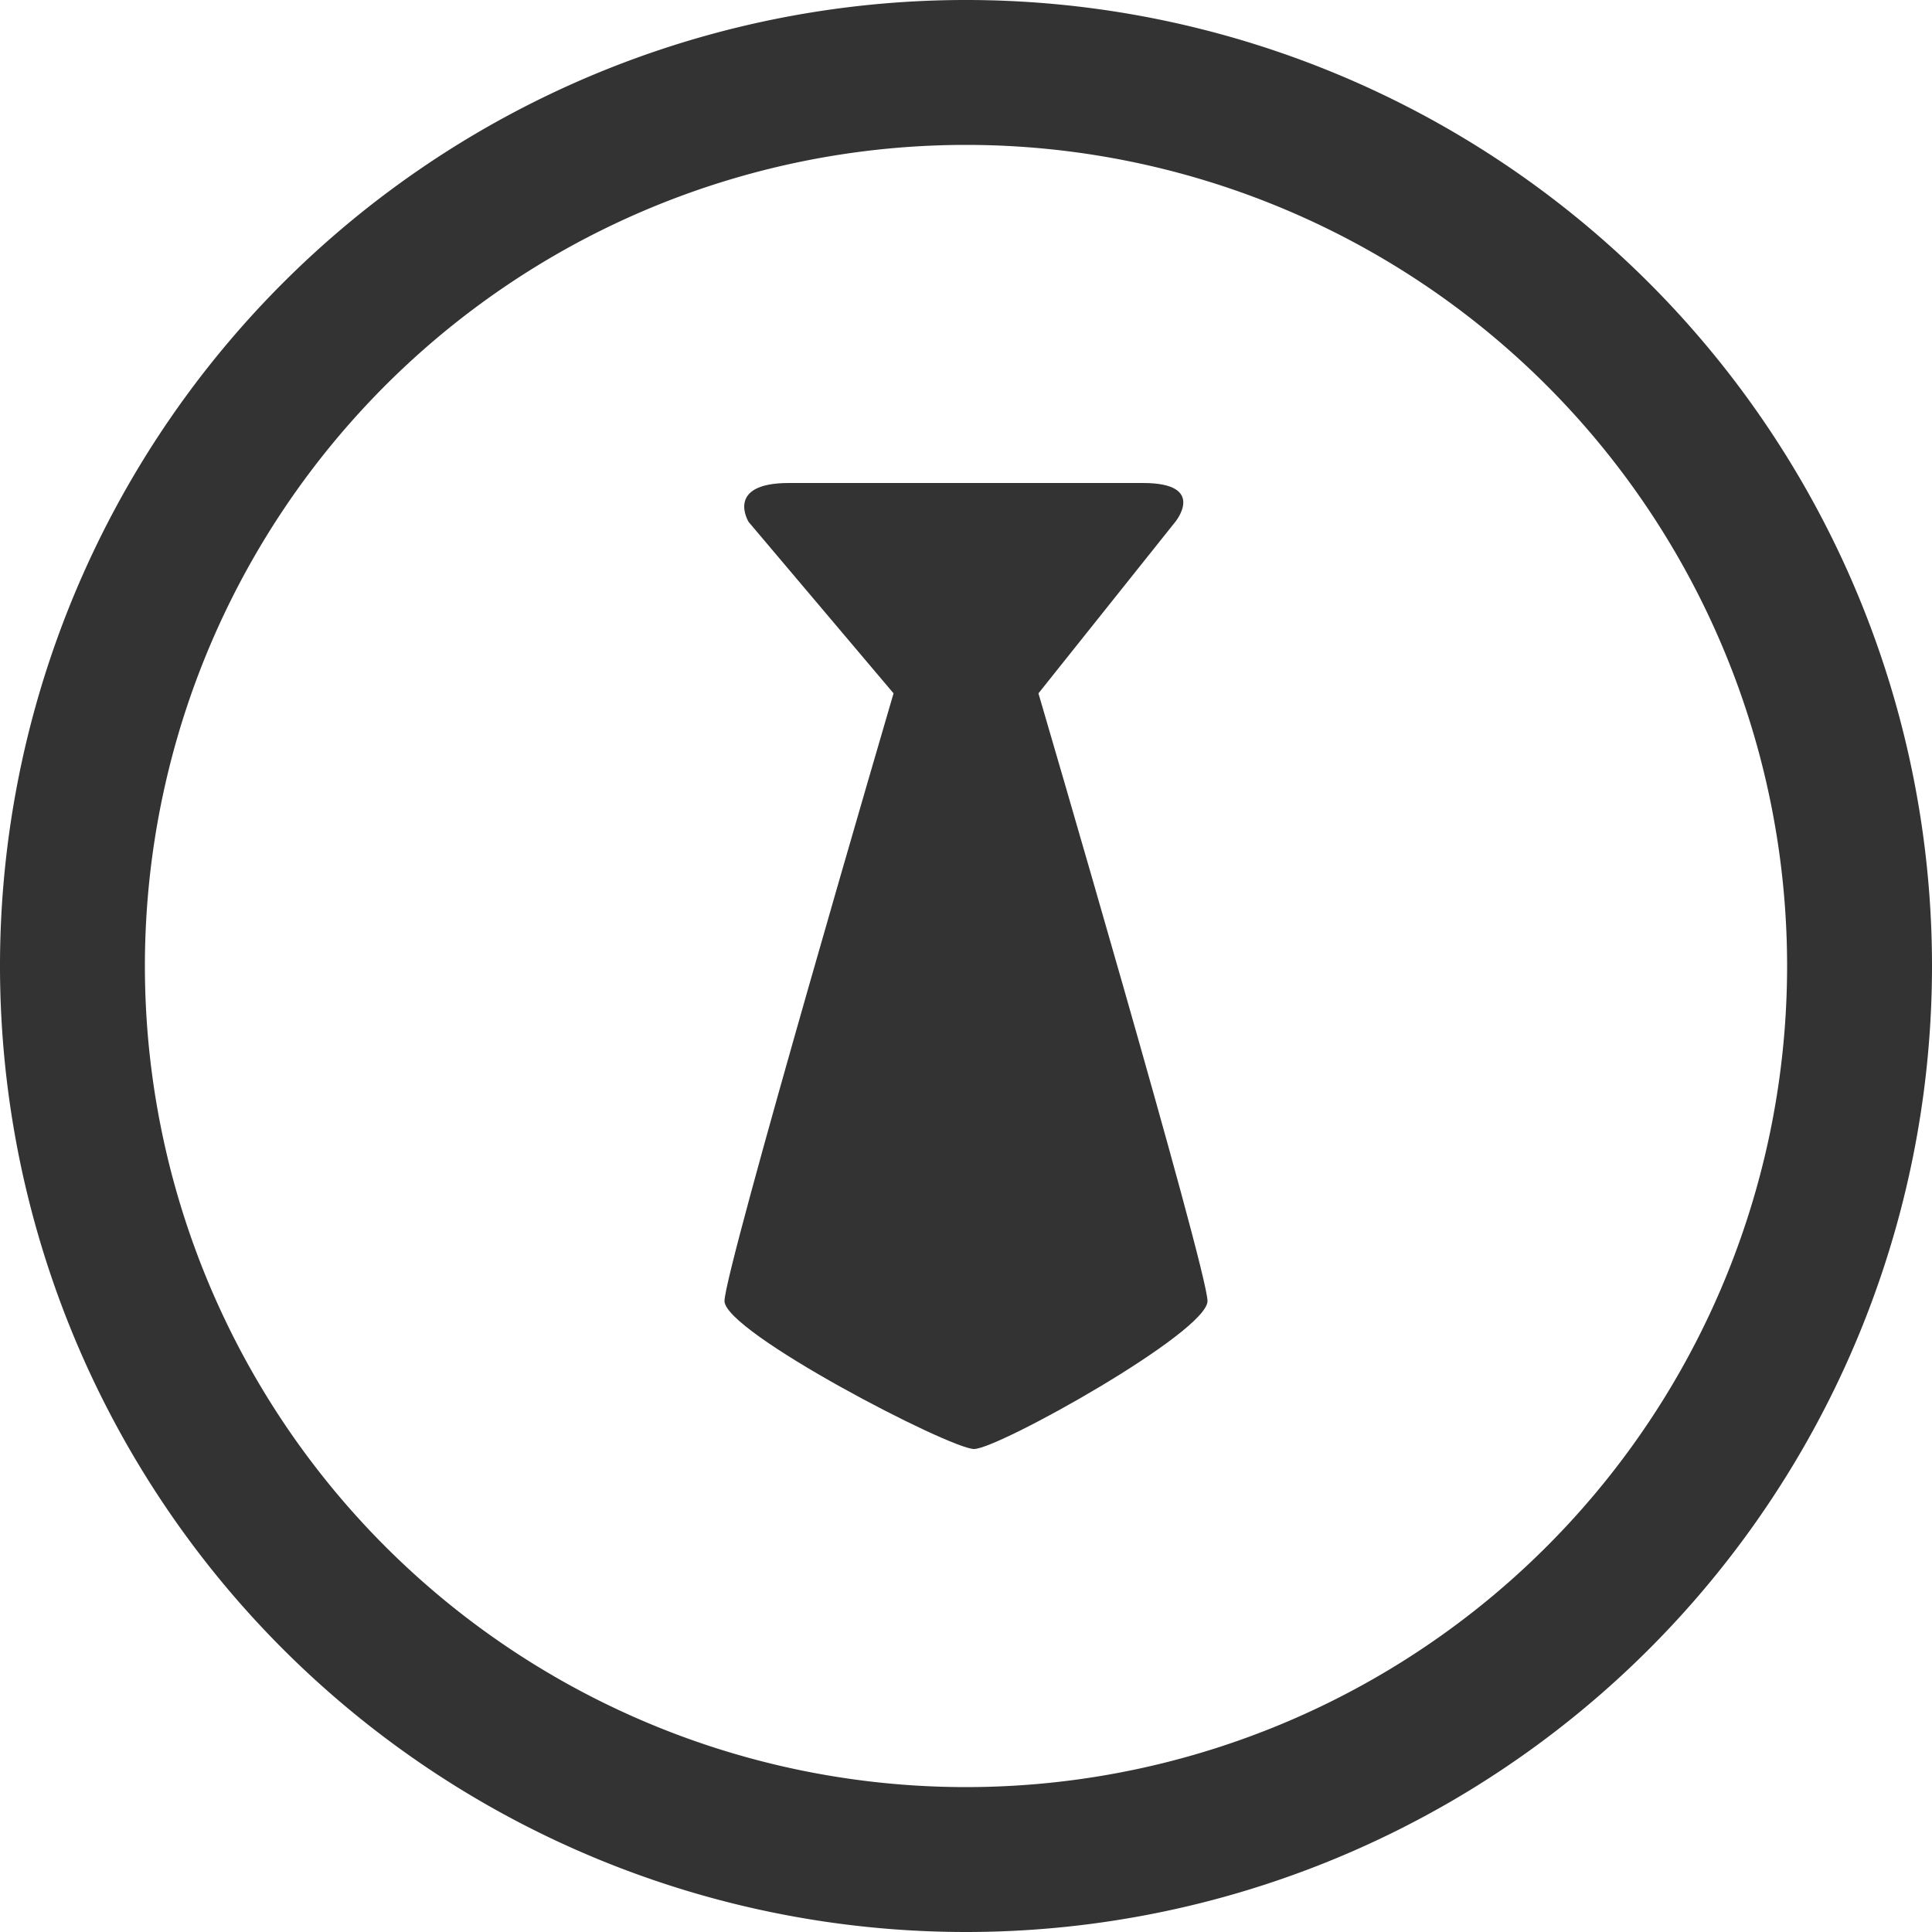 <?xml version="1.0" standalone="no"?><!DOCTYPE svg PUBLIC "-//W3C//DTD SVG 1.1//EN" "http://www.w3.org/Graphics/SVG/1.1/DTD/svg11.dtd"><svg t="1611130540149" class="icon" viewBox="0 0 1024 1024" version="1.1" xmlns="http://www.w3.org/2000/svg" p-id="2020" xmlns:xlink="http://www.w3.org/1999/xlink" width="200" height="200"><defs><style type="text/css"></style></defs><path d="M512 1024a512 512 0 1 1 512-512 512 512 0 0 1-512 512z m0-947.2a435.2 435.2 0 1 0 435.2 435.2A435.2 435.2 0 0 0 512 76.8z" fill="#333333" p-id="2021"></path><path d="M516.275 768c-12.8 0-132.275-61.926-132.275-78.438s89.6-322.074 89.6-322.074l-76.8-90.829S384 256 418.125 256h187.725c34.125 0 17.05 20.634 17.05 20.634L550.4 367.488S640 673.024 640 689.562 529.05 768 516.275 768z" fill="#333333" p-id="2022"></path></svg>